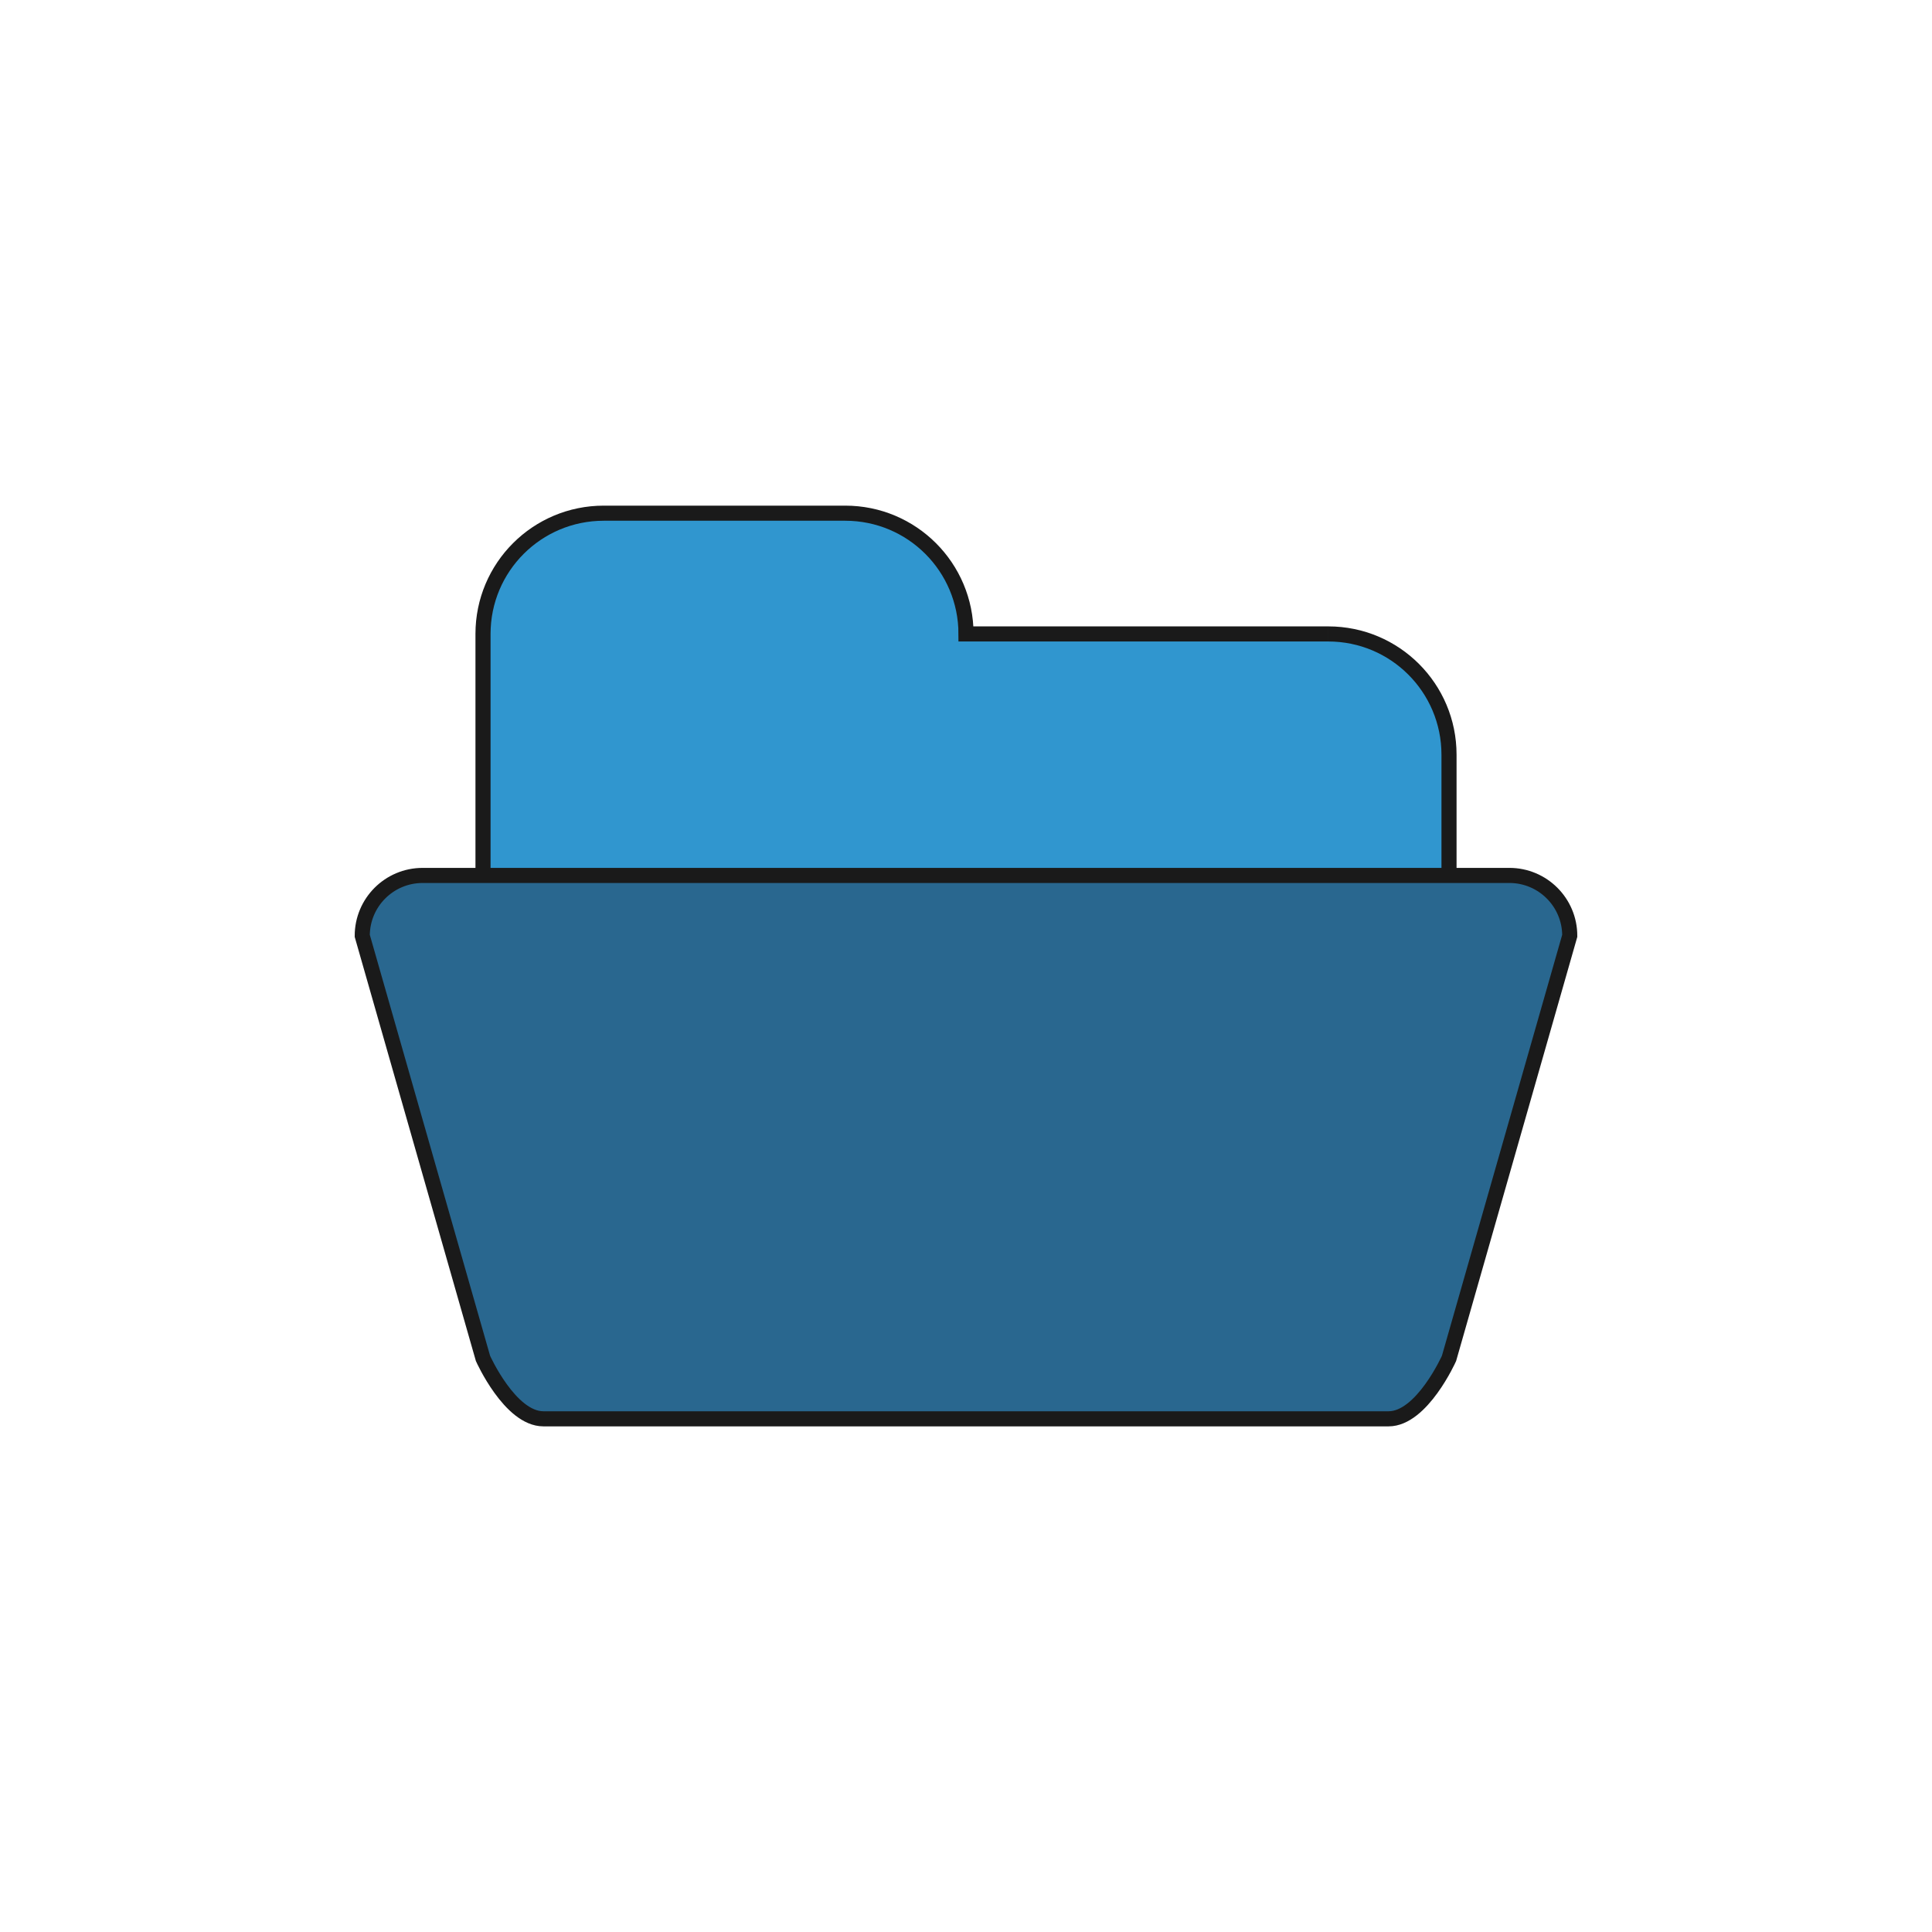 <?xml version="1.0" encoding="UTF-8" standalone="no"?>
<svg
   xmlns:dc="http://purl.org/dc/elements/1.1/"
   xmlns:cc="http://creativecommons.org/ns#"
   xmlns:rdf="http://www.w3.org/1999/02/22-rdf-syntax-ns#"
   xmlns:svg="http://www.w3.org/2000/svg"
   xmlns="http://www.w3.org/2000/svg"
   xmlns:sodipodi="http://sodipodi.sourceforge.net/DTD/sodipodi-0.dtd"
   xmlns:inkscape="http://www.inkscape.org/namespaces/inkscape"
   viewBox="0 0 341.333 341.333"
   height="256"
   width="256"
   xml:space="preserve"
   id="svg2"
   version="1.1"
   sodipodi:docname="folder.svg"
   inkscape:version="0.92.3 (2405546, 2018-03-11)"><sodipodi:namedview
     pagecolor="#ffffff"
     bordercolor="#666666"
     borderopacity="1"
     objecttolerance="10"
     gridtolerance="10"
     guidetolerance="10"
     inkscape:pageopacity="0"
     inkscape:pageshadow="2"
     inkscape:window-width="1920"
     inkscape:window-height="1001"
     id="namedview22"
     showgrid="false"
     inkscape:pagecheckerboard="true"
     inkscape:zoom="2.7656249"
     inkscape:cx="143.04105"
     inkscape:cy="139.2697"
     inkscape:window-x="-9"
     inkscape:window-y="-9"
     inkscape:window-maximized="1"
     inkscape:current-layer="svg2" /><defs
     id="defs6"><clipPath
       id="clipPath18"
       clipPathUnits="userSpaceOnUse"><path
         id="path16"
         d="M 0,256 H 256 V 0 H 0 Z" /></clipPath><clipPath
       id="clipPath26"
       clipPathUnits="userSpaceOnUse"><path
         id="path24"
         d="M 40,196 H 216 V 60 H 40 Z" /></clipPath></defs><g
     id="g22"
     transform="matrix(1.333,0,0,-1.333,0,341.333)" /><path
     id="path38"
     style="fill:#3096cf;fill-opacity:1;fill-rule:nonzero;stroke:#1a1a1a;stroke-width:2.667;stroke-miterlimit:4;stroke-dasharray:none"
     d="m 234.667,112 h -64 c 0,-11.792 -9.541,-21.333 -21.333,-21.333 h -42.667 c -11.792,0 -21.333,9.541 -21.333,21.333 v 32 27.48 h 170.667 v -27.48 -10.667 c 0,-11.792 -9.541,-21.333 -21.333,-21.333"
     inkscape:connector-curvature="0" /><path
     id="path42"
     style="fill:#29678f;fill-opacity:1;fill-rule:nonzero;stroke:#1a1a1a;stroke-width:2.667;stroke-miterlimit:4;stroke-dasharray:none"
     d="M 266.667,154.667 H 74.667 c -5.893,0 -10.667,4.773 -10.667,10.667 L 85.333,240 c 0,0 4.773,10.667 10.667,10.667 H 245.333 c 5.893,0 10.667,-10.667 10.667,-10.667 l 21.333,-74.667 c 0,-5.893 -4.773,-10.667 -10.667,-10.667"
     inkscape:connector-curvature="0" /></svg>